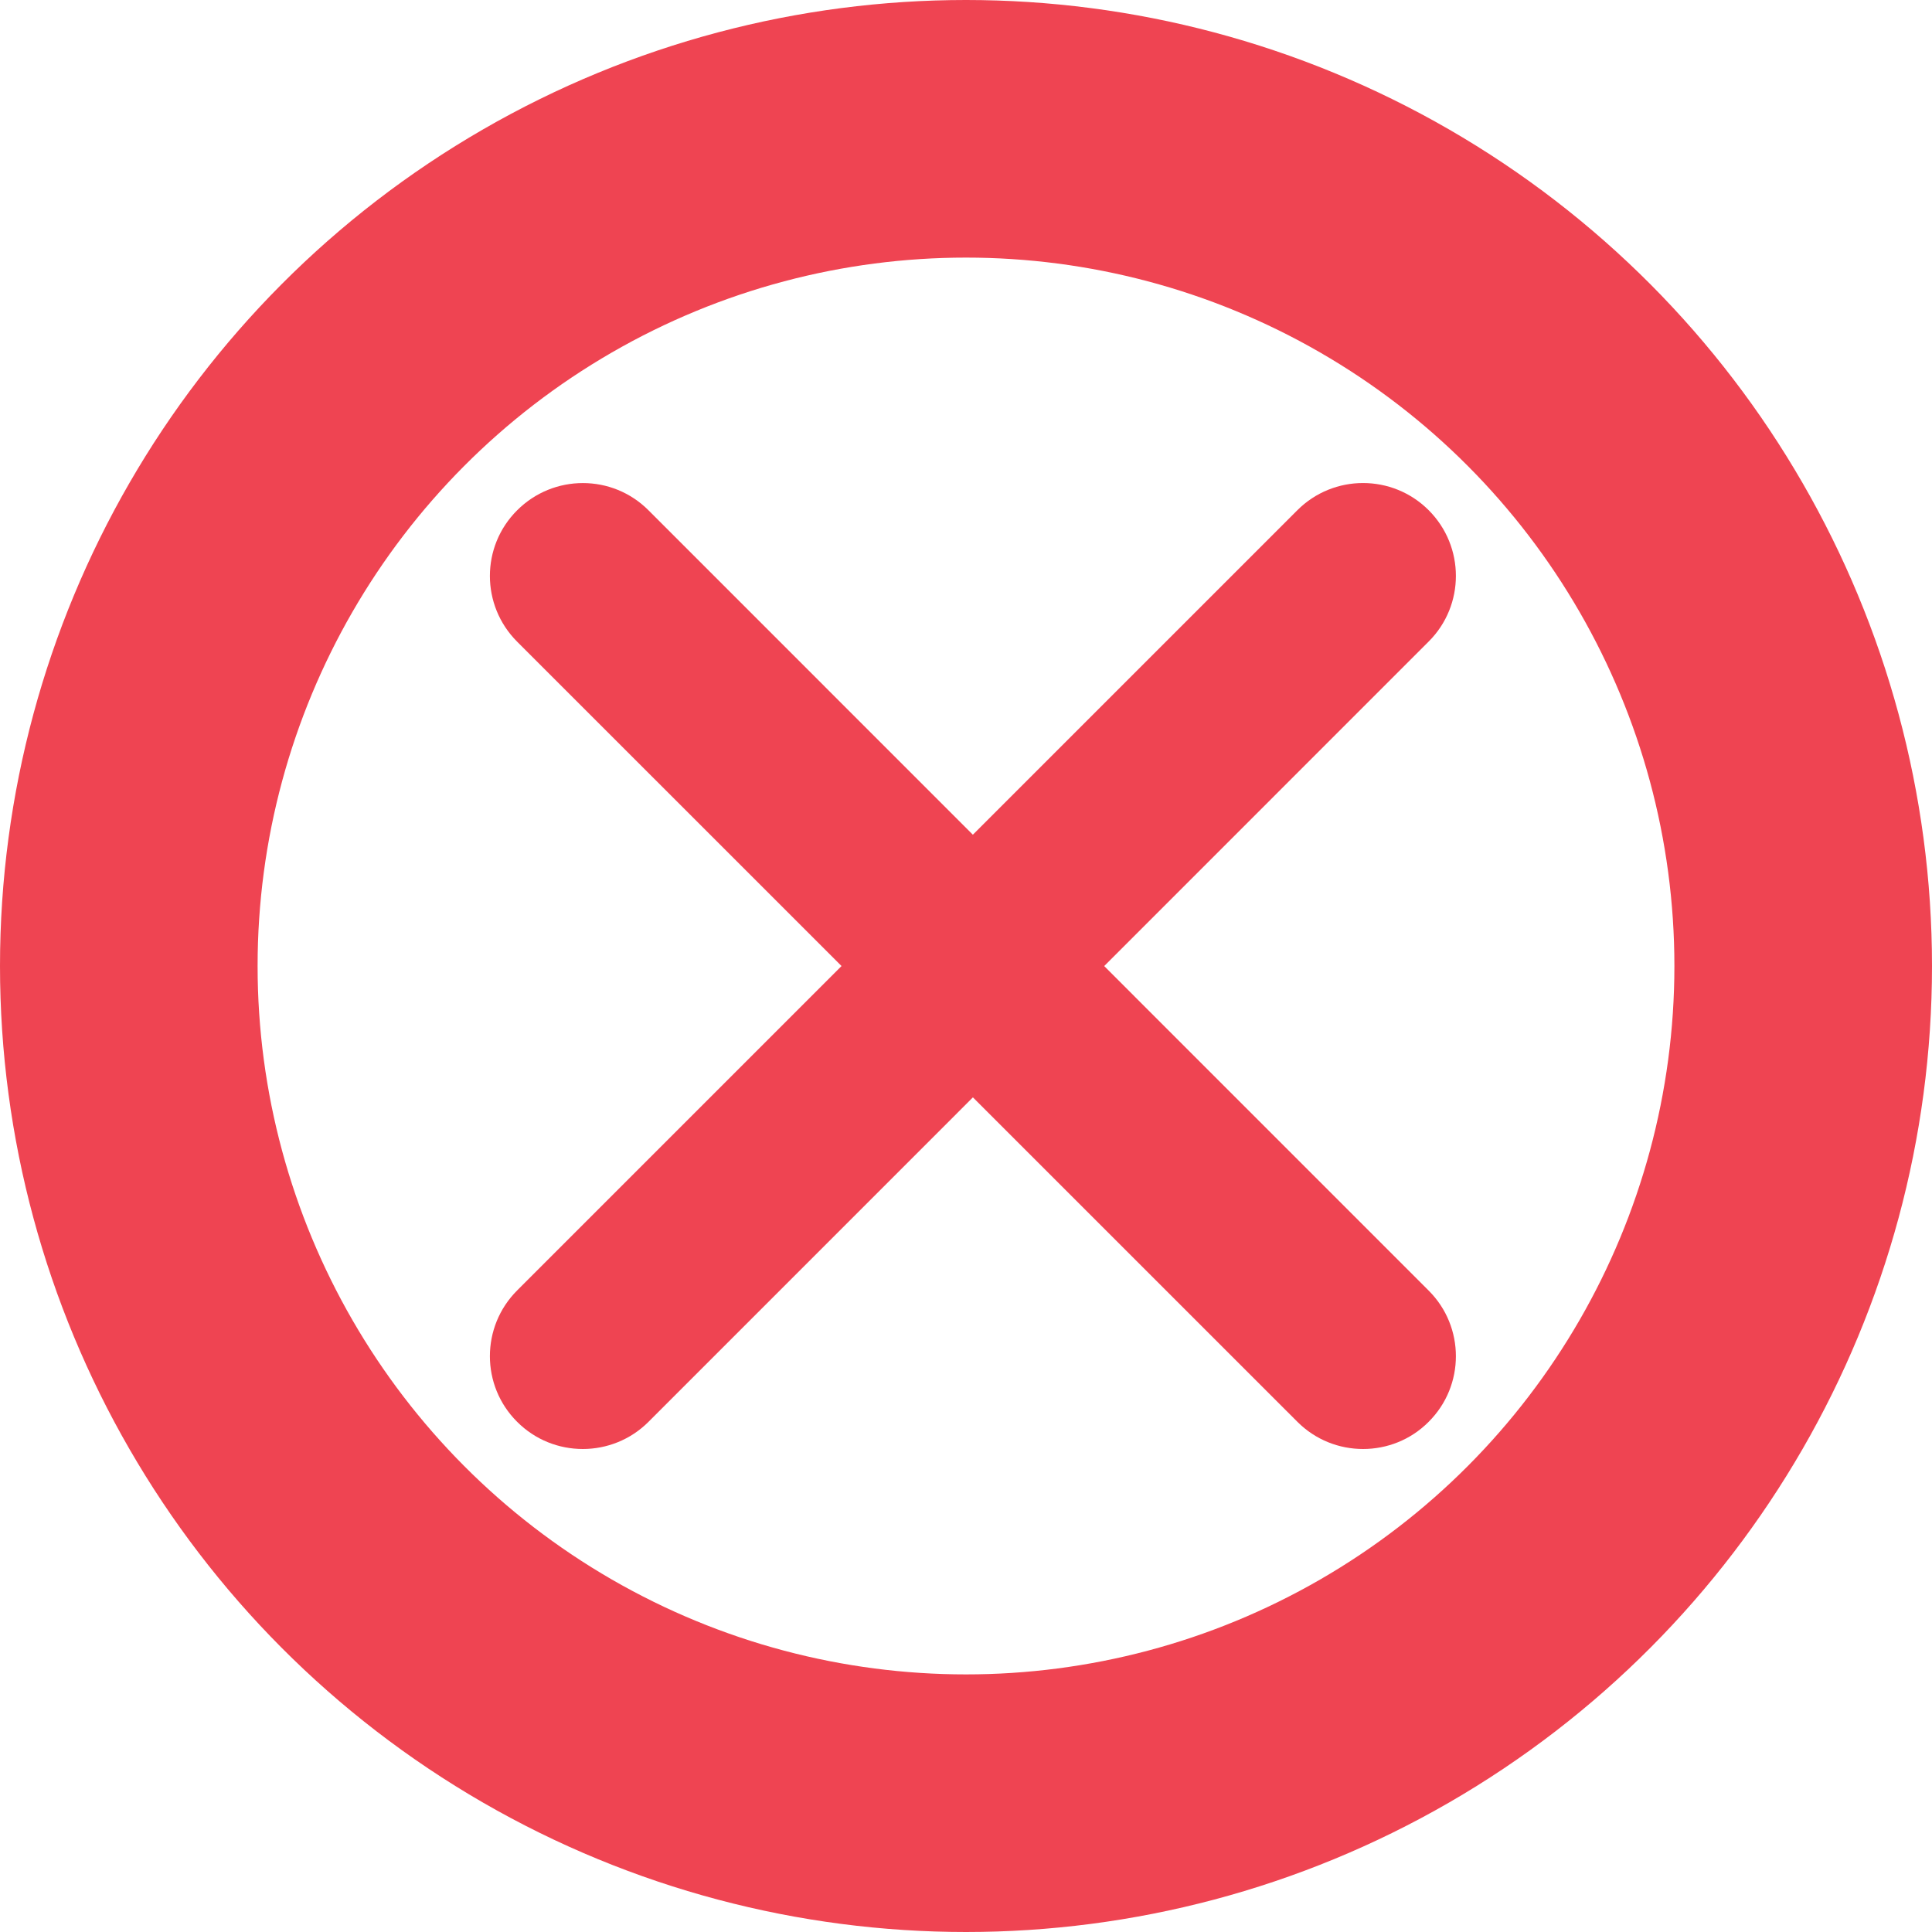<svg width="15" height="15" viewBox="0 0 15 15" fill="none" xmlns="http://www.w3.org/2000/svg">
<circle cx="7.5" cy="7.5" r="6.5" stroke="#EF4452" stroke-width="2"/>
<g clip-path="url(#clip0_0_1)">
<path d="M10.583 11.25C10.398 11.25 10.214 11.18 10.073 11.039L4.015 4.982C3.733 4.7 3.733 4.243 4.015 3.962C4.297 3.68 4.754 3.68 5.035 3.962L11.092 10.02C11.374 10.301 11.374 10.758 11.092 11.039C10.952 11.18 10.767 11.25 10.583 11.25Z" fill="#EF4452"/>
<path d="M4.525 11.25C4.34 11.25 4.156 11.18 4.015 11.039C3.733 10.758 3.733 10.301 4.015 10.019L10.073 3.961C10.354 3.68 10.811 3.68 11.092 3.961C11.374 4.243 11.374 4.7 11.092 4.981L5.035 11.039C4.894 11.18 4.709 11.25 4.525 11.25L4.525 11.25Z" fill="#EF4452"/>
</g>
<defs>
<clipPath id="clip0_0_1">
<rect width="11.539" height="11.539" fill="white" transform="translate(1.731 1.731)"/>
</clipPath>
</defs>
</svg>
